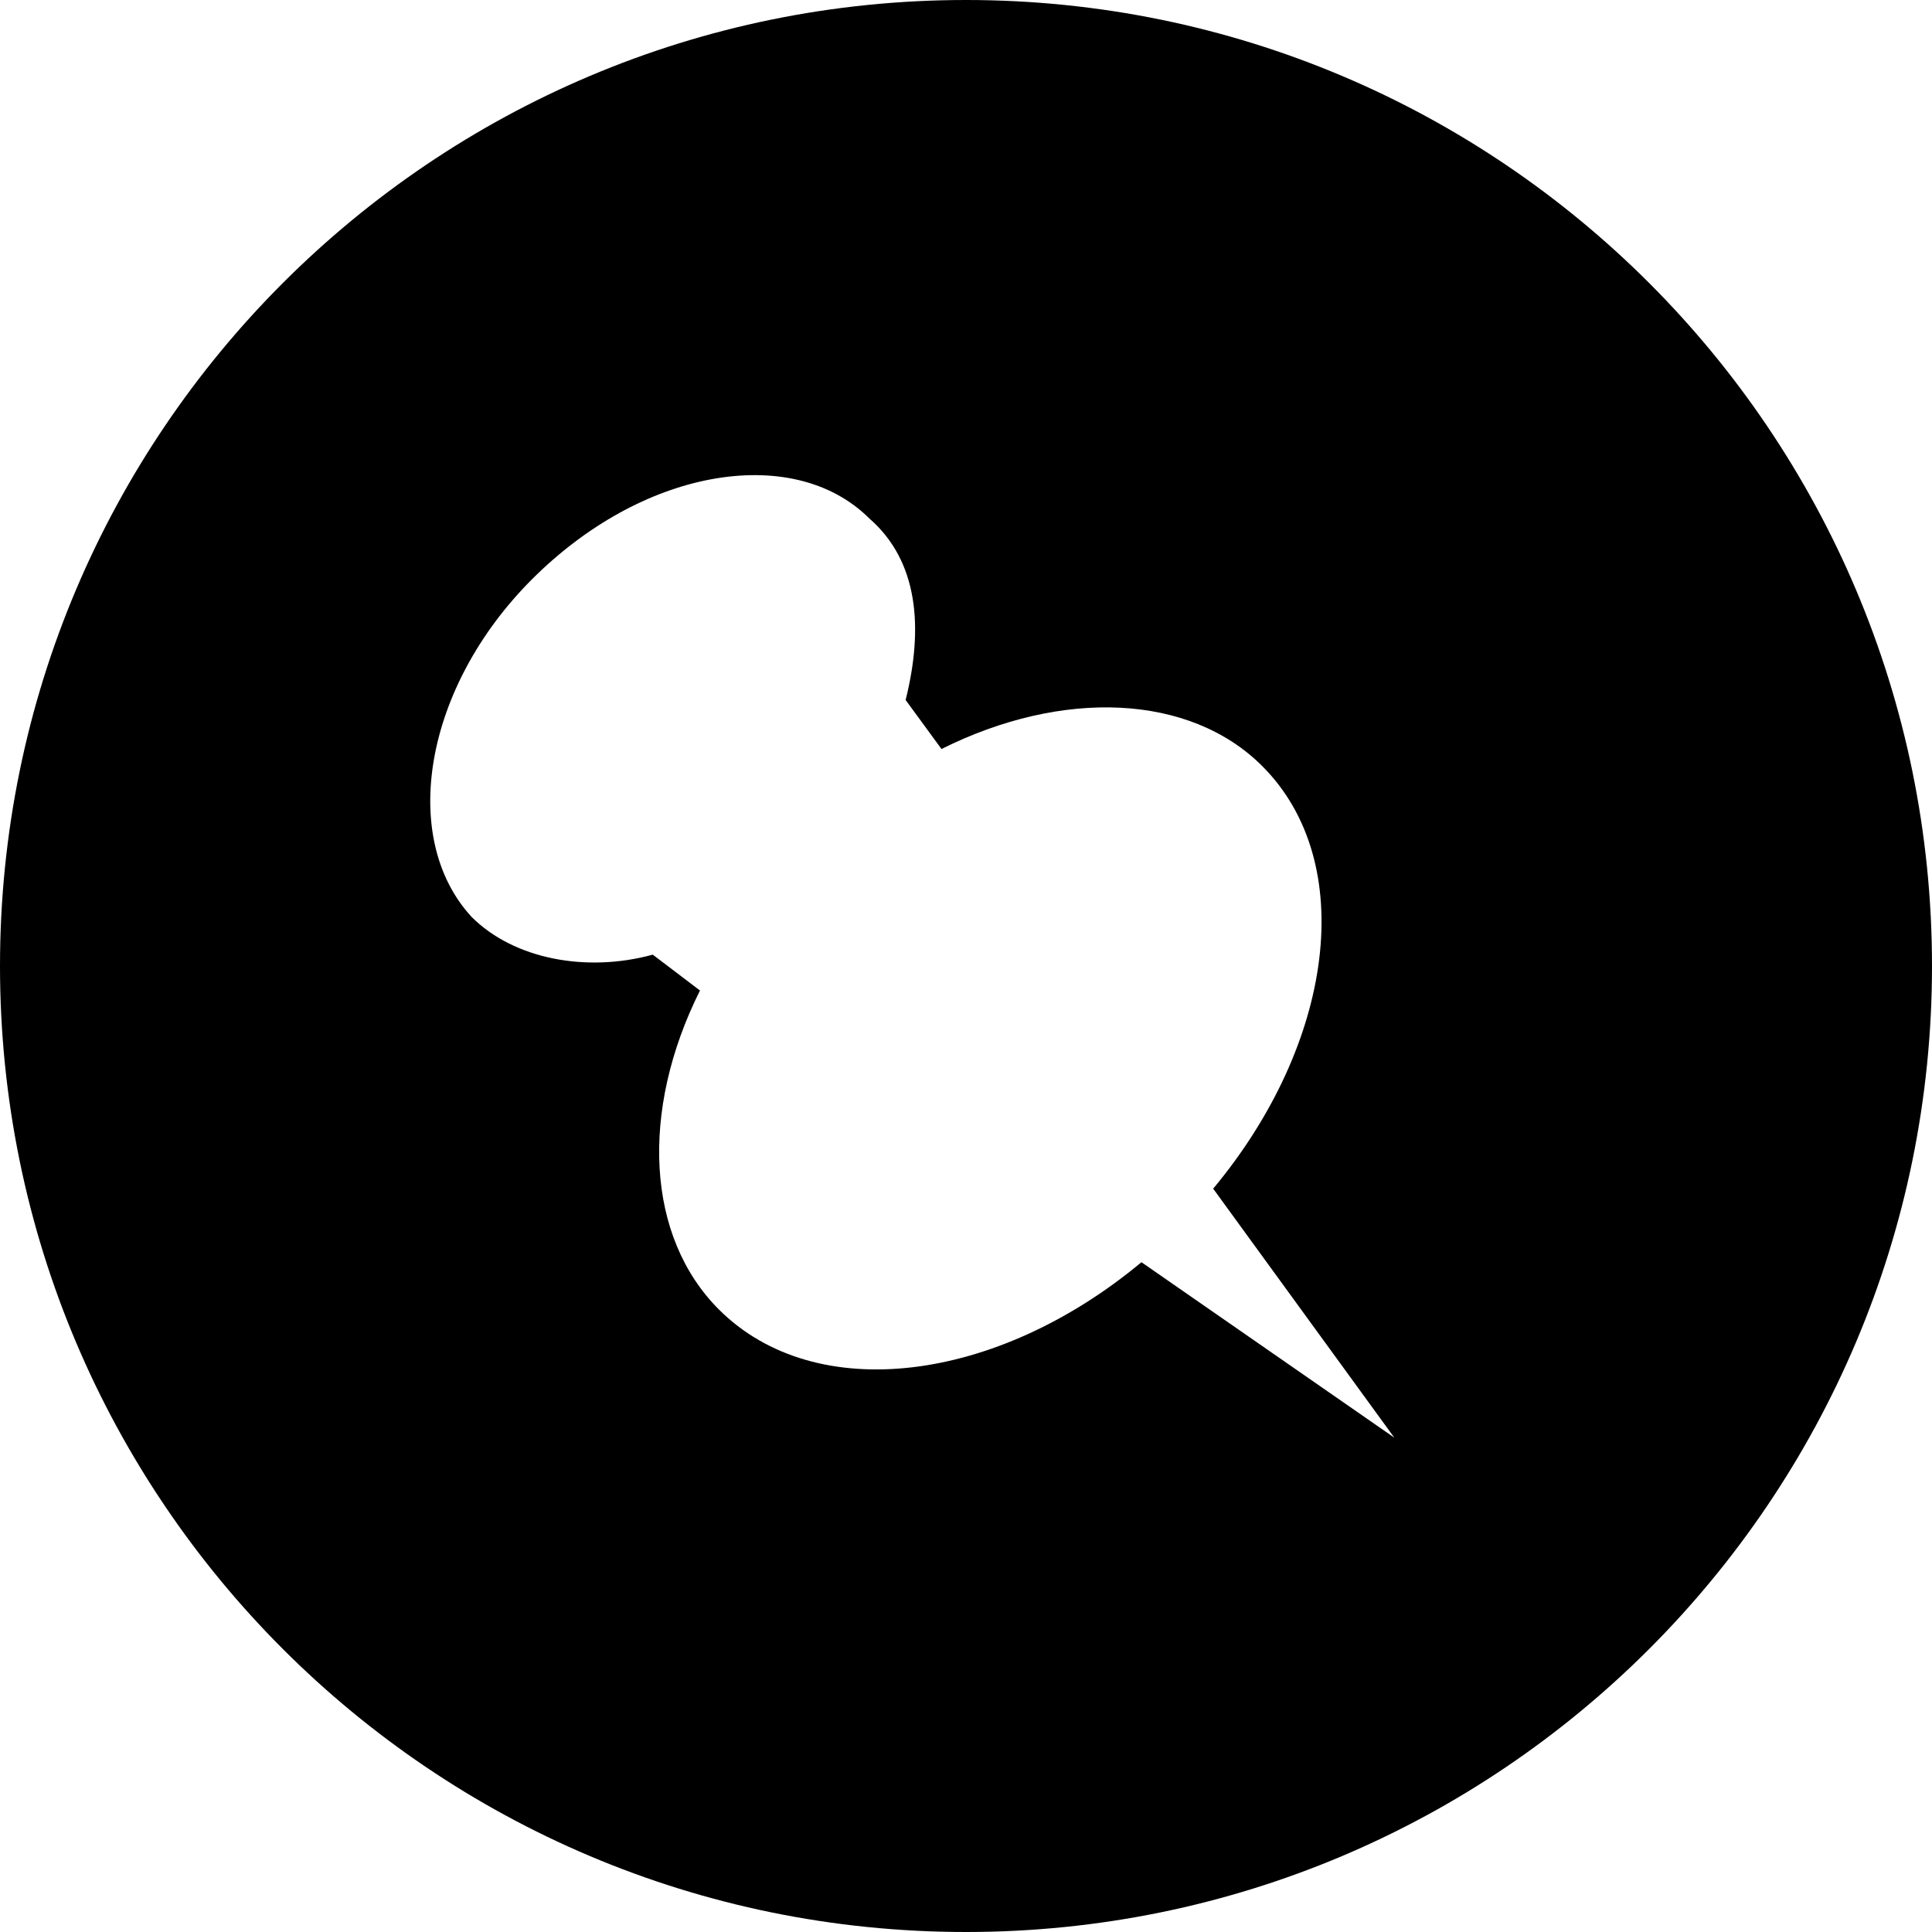 <?xml version="1.0" encoding="UTF-8" standalone="no"?>
<!DOCTYPE svg PUBLIC "-//W3C//DTD SVG 1.1//EN" "http://www.w3.org/Graphics/SVG/1.1/DTD/svg11.dtd">
<!-- Created with Vectornator (http://vectornator.io/) -->
<svg height="100%" stroke-miterlimit="10" style="fill-rule:nonzero;clip-rule:evenodd;stroke-linecap:round;stroke-linejoin:round;" version="1.1" viewBox="0 0 32 32" width="100%" xml:space="preserve" xmlns="http://www.w3.org/2000/svg" xmlns:vectornator="http://vectornator.io" xmlns:xlink="http://www.w3.org/1999/xlink">
<defs/>
<g id="Untitled" vectornator:layerName="Untitled">
<path d="M16 0C7.163 0 0 7.163 0 16C0 24.837 7.163 32 16 32C24.837 32 32 24.837 32 16C32 7.163 24.837 0 16 0ZM11.781 7.938C12.794 7.75 13.756 7.944 14.406 8.594C15.206 9.294 15.3 10.394 15 11.594L15.594 12.406C17.594 11.406 19.706 11.488 20.906 12.688C22.506 14.287 22.094 17.288 20.094 19.688L23.094 23.812L18.906 20.906C16.506 22.906 13.506 23.288 11.906 21.688C10.706 20.488 10.594 18.406 11.594 16.406L10.812 15.812C9.713 16.113 8.512 15.887 7.812 15.188C6.612 13.887 7.013 11.394 8.812 9.594C9.713 8.694 10.769 8.125 11.781 7.938Z" fill="#000000" fill-rule="nonzero" opacity="1" stroke="none"/>
</g>
</svg>
